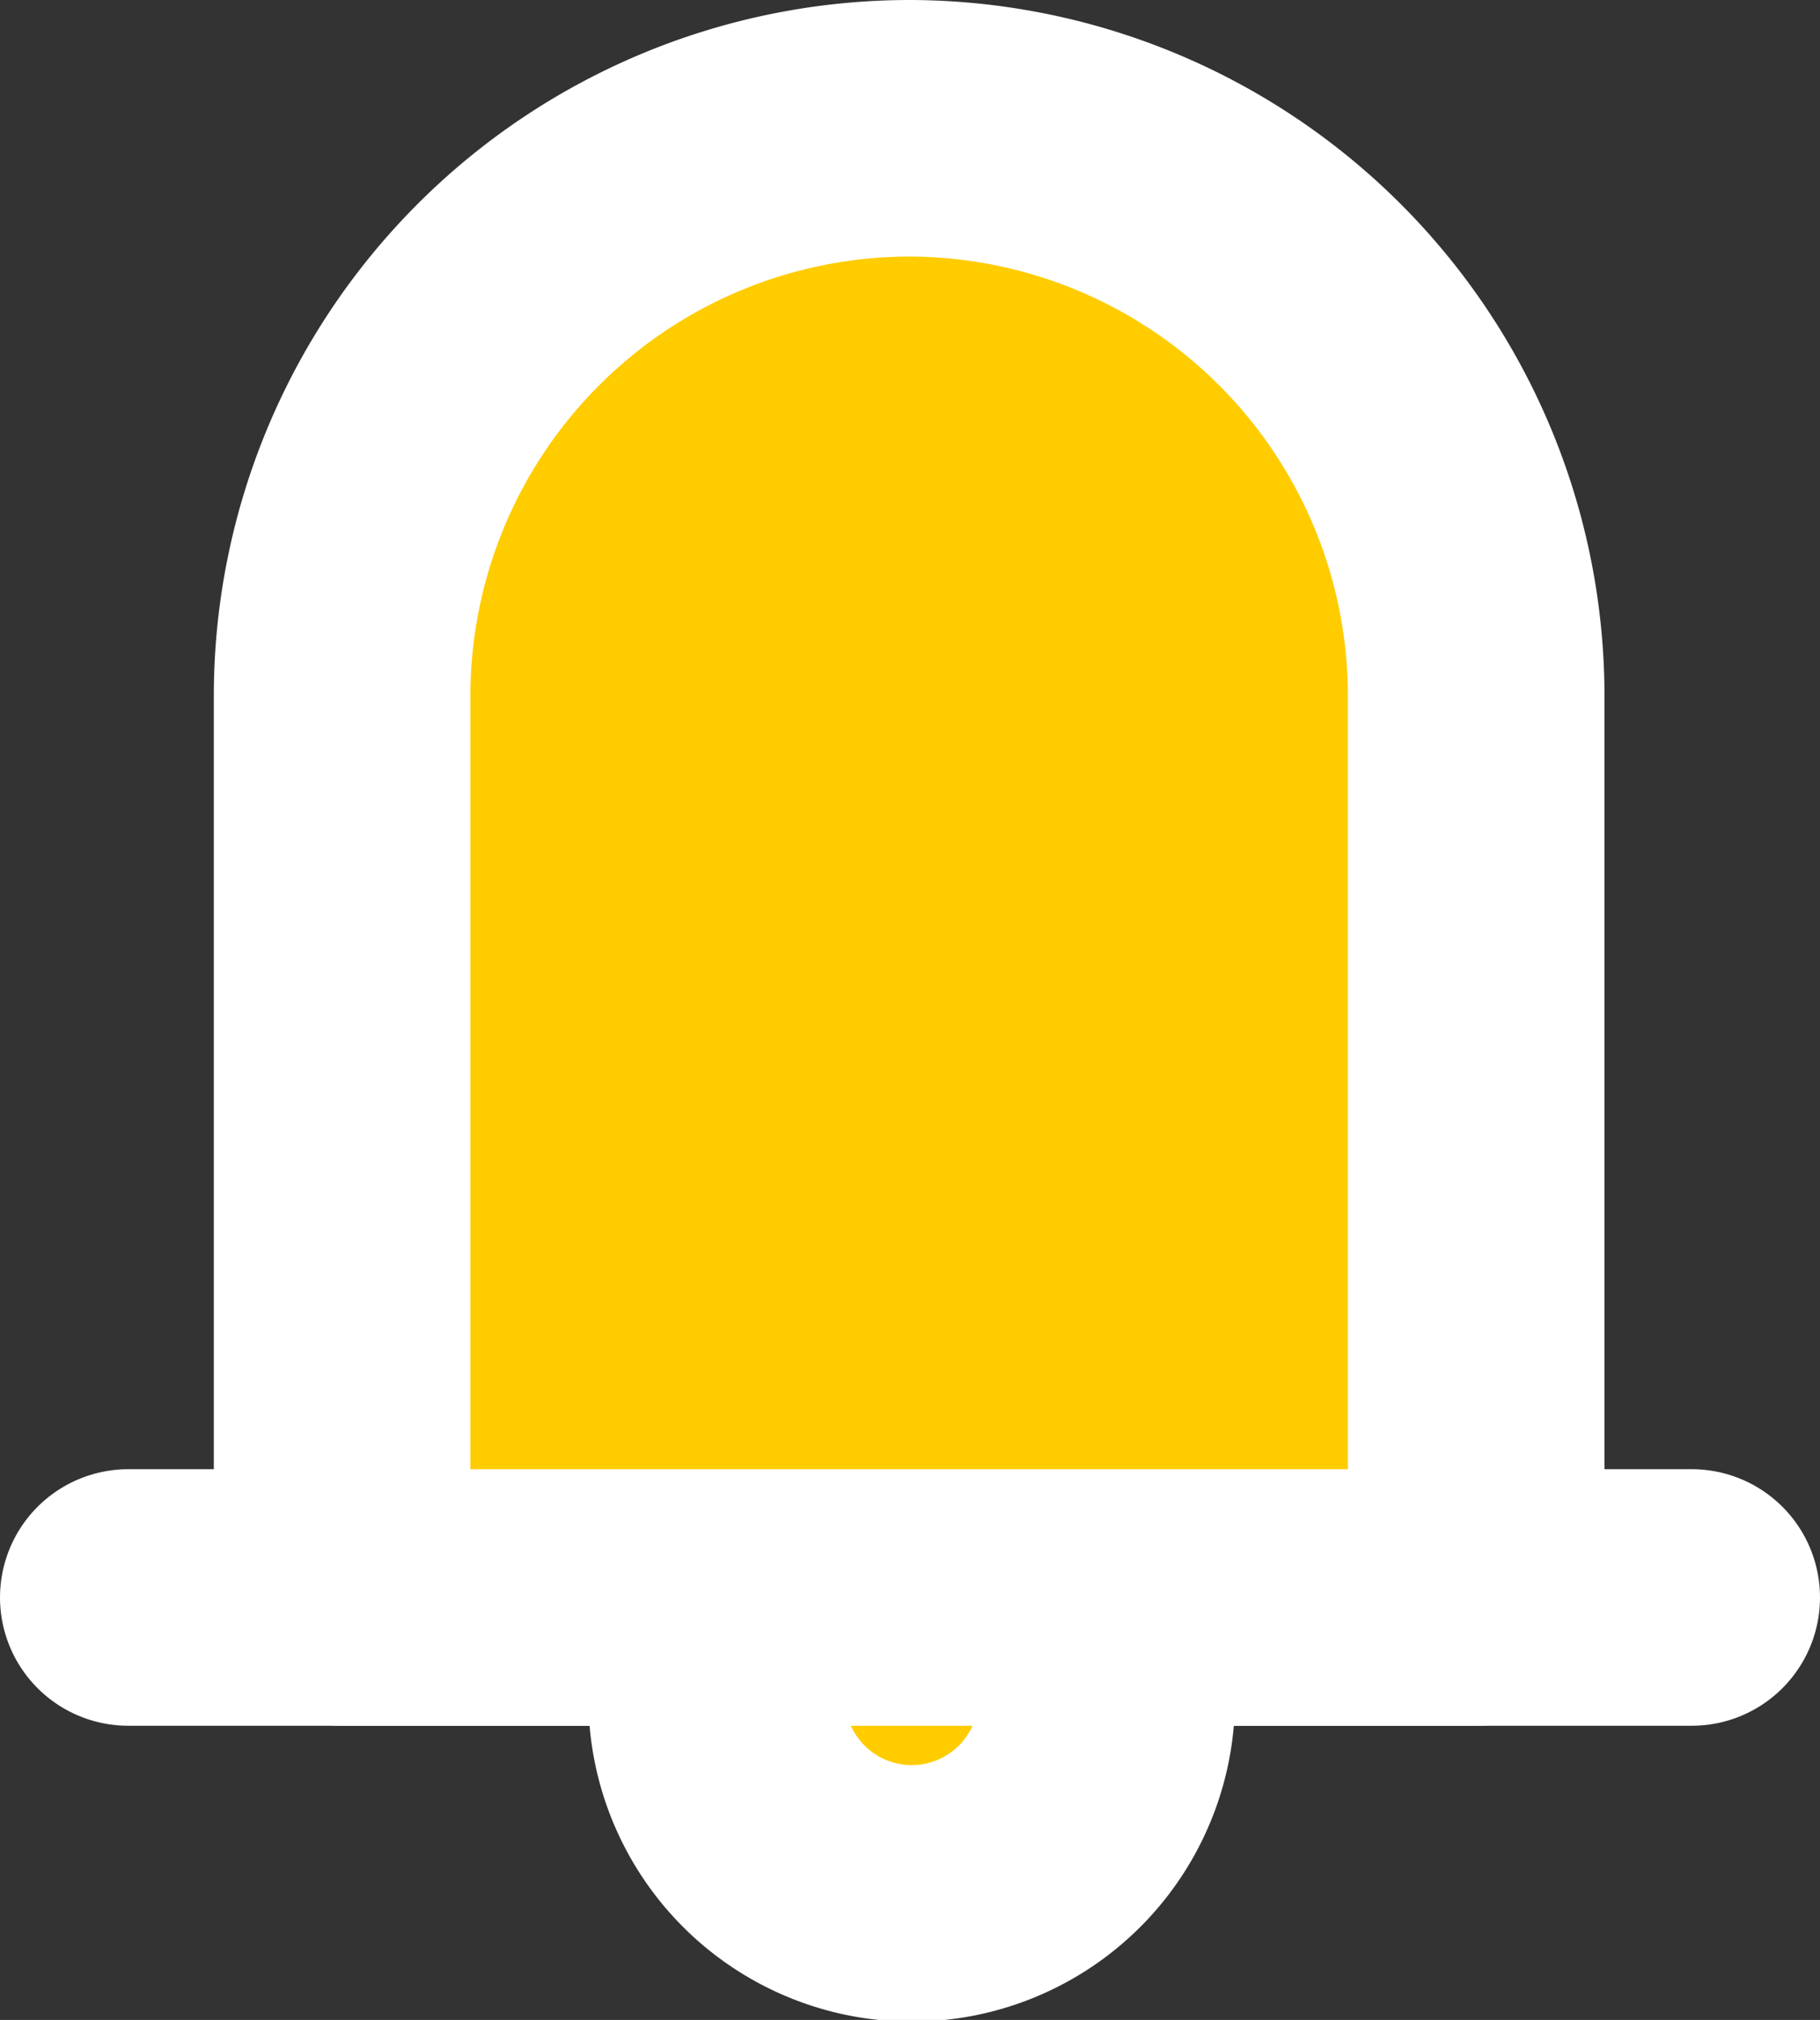 <svg xmlns="http://www.w3.org/2000/svg" viewBox="0 0 10.64 11.81"><rect x="0" y="0" width="10.64" height="11.81" fill="#333333" stroke="none"/><defs><style>.cls-1{fill:none;}.cls-1,.cls-2{stroke:#fff;stroke-linecap:round;stroke-linejoin:round;stroke-width:1.5px;}.cls-2{fill:#fc0;fill-rule:evenodd;}</style></defs><title>Asset 4</title><g id="Layer_2" data-name="Layer 2"><g id="Layer_1-2" data-name="Layer 1"><line class="cls-1" x1="0.75" y1="9.34" x2="9.89" y2="9.34"/><path class="cls-2" d="M5.32,8.79A1.14,1.14,0,1,1,4.19,9.92,1.13,1.13,0,0,1,5.32,8.79Z"/><path class="cls-2" d="M5.32.75h0A3.32,3.32,0,0,1,8.63,4.06V9.34H2V4.06A3.32,3.32,0,0,1,5.32.75Z"/></g></g></svg>